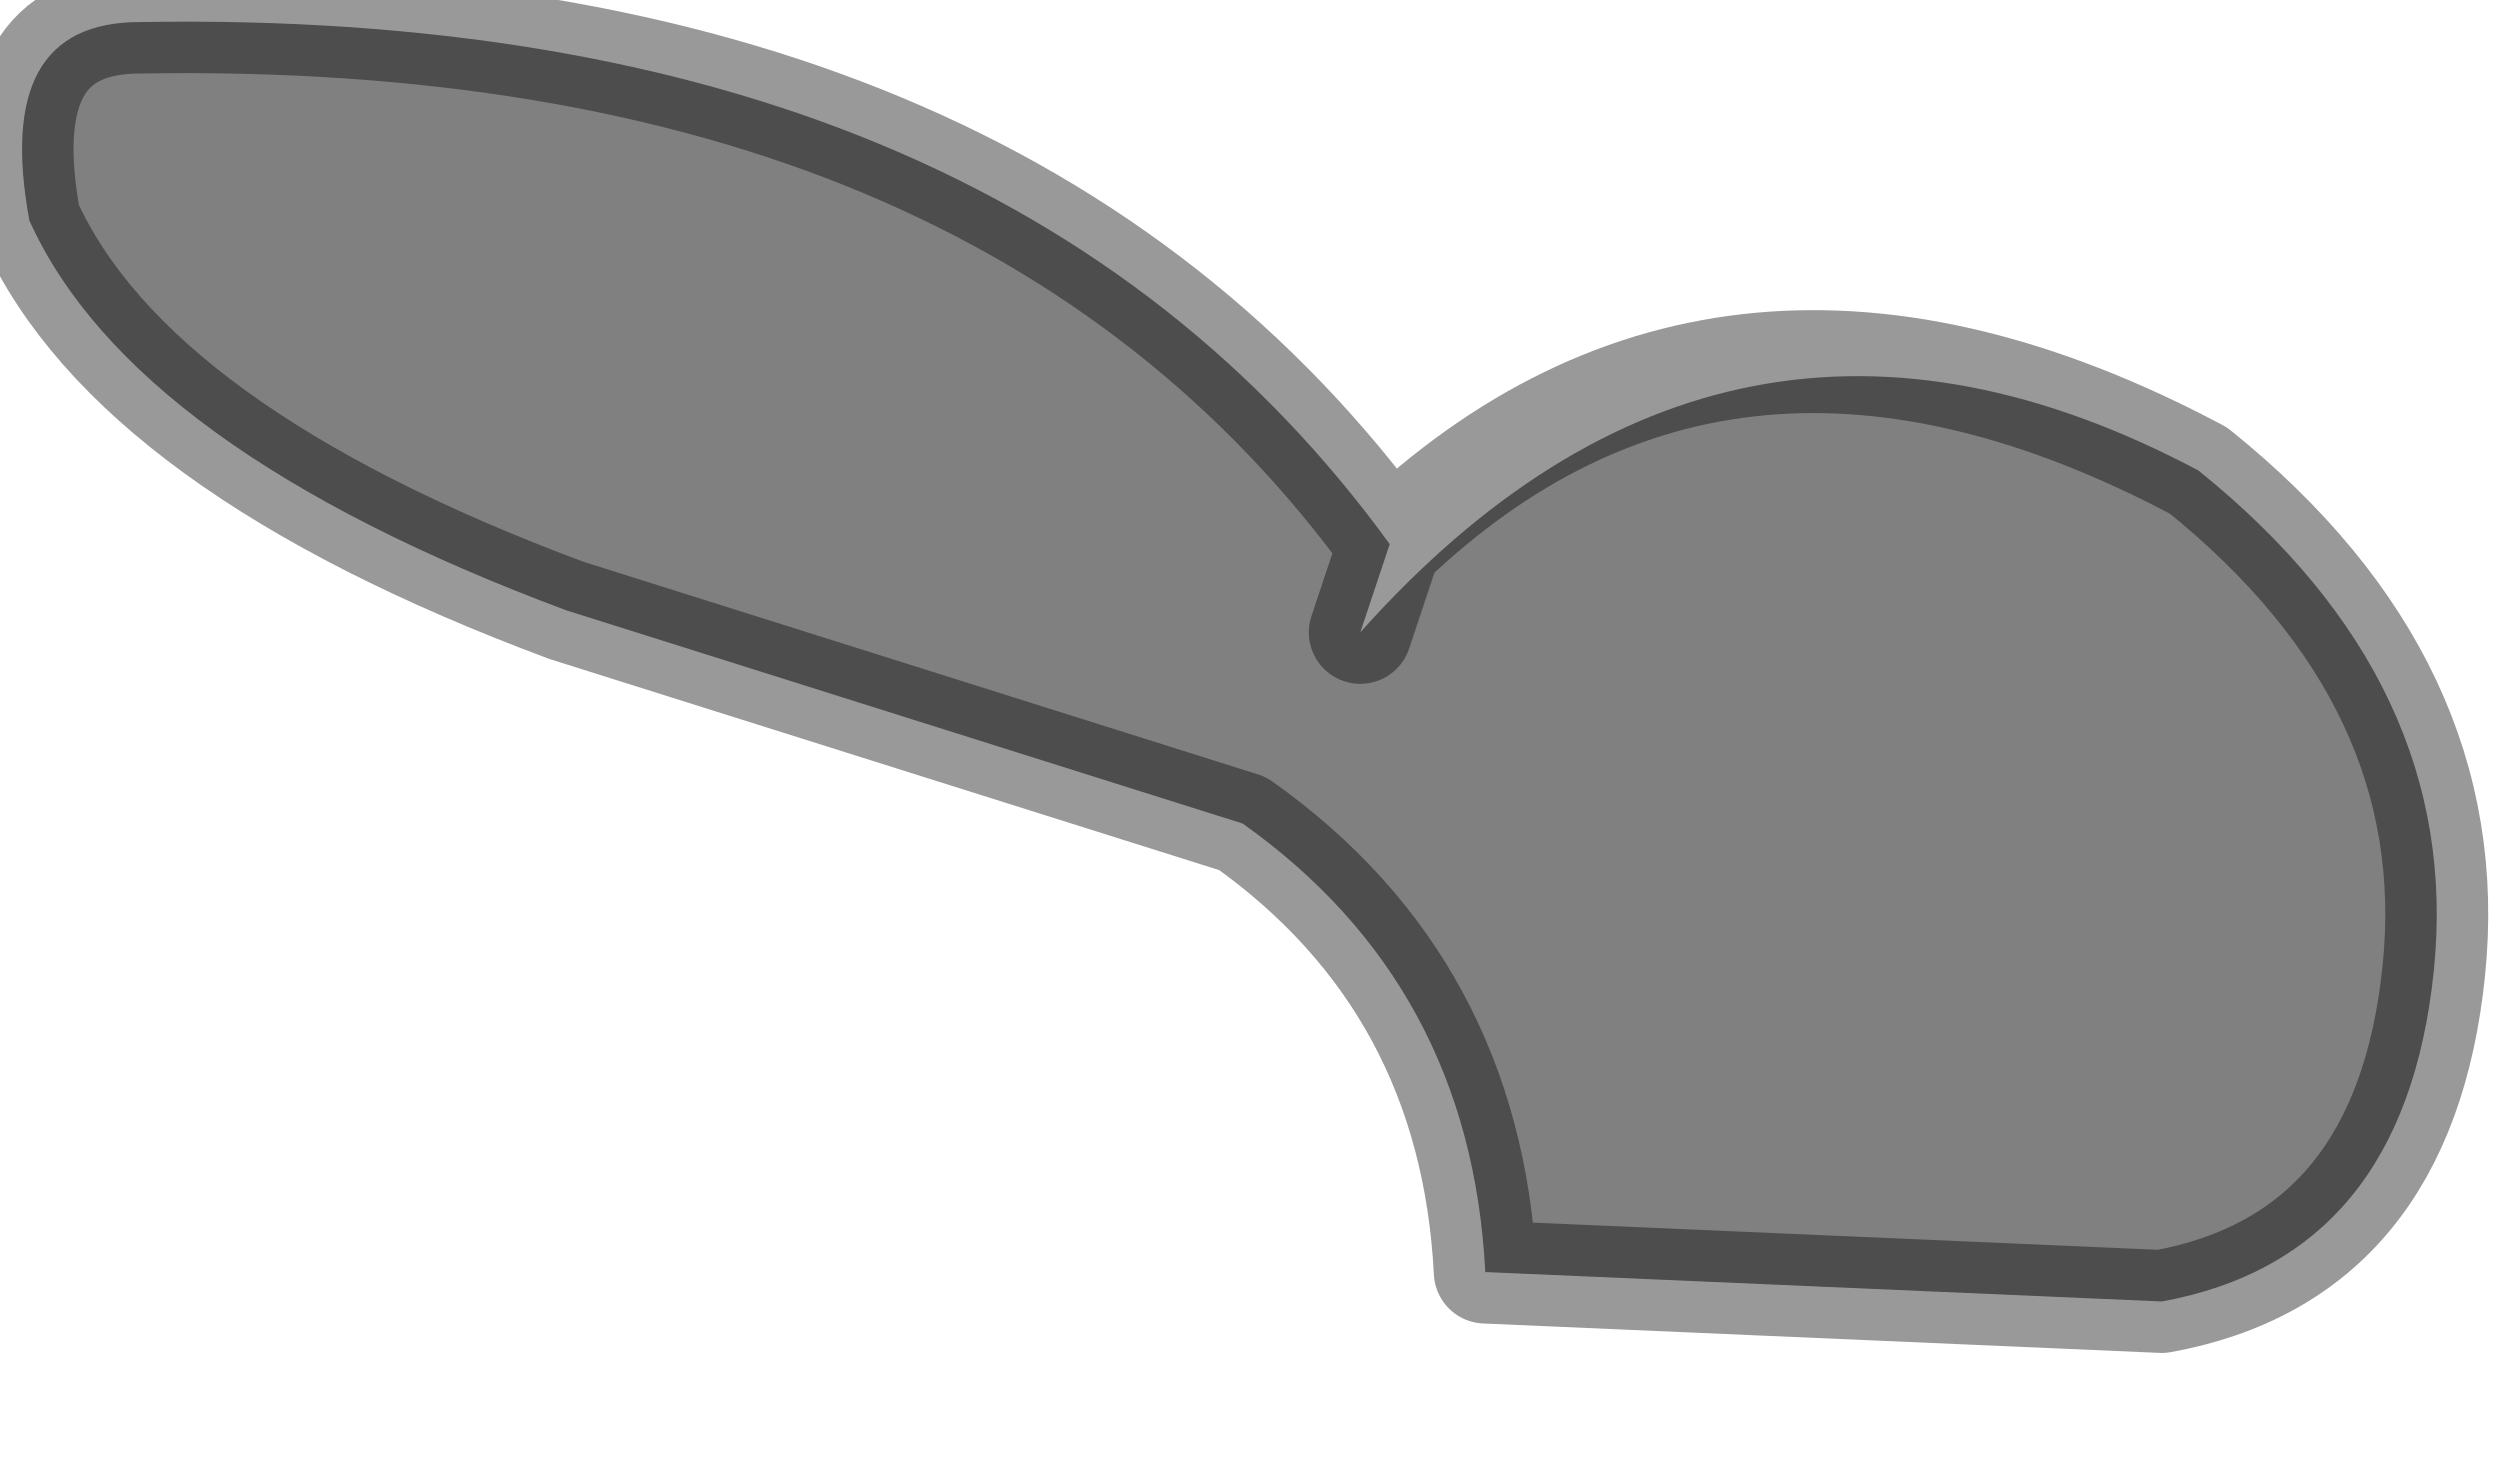 <?xml version="1.0" encoding="utf-8"?>
<svg version="1.1" id="Layer_1"
xmlns="http://www.w3.org/2000/svg"
xmlns:xlink="http://www.w3.org/1999/xlink"
width="17px" height="10px"
xml:space="preserve">
<g id="PathID_1039" transform="matrix(1, 0, 0, 1, 0.15, 0.15)">
<path style="fill:#808080;fill-opacity:1" d="M14.8 3.05Q16.6 4.5 16.4 6.45Q16.2 8.4 14.55 8.7L9.95 8.5Q9.85 6.55 8.3 5.45L3.7 4Q0.75 2.9 0.05 1.35Q-0.2 0 0.8 0Q6.65 -0.1 9.3 3.55L9.1 4.15Q11.6 1.35 14.8 3.05M9.1 4.15L9.3 3.55" />
<path style="fill:none;stroke-width:0.7;stroke-linecap:round;stroke-linejoin:round;stroke-miterlimit:3;stroke:#000000;stroke-opacity:0.4" d="M9.3 3.55Q6.65 -0.1 0.8 0Q-0.2 0 0.05 1.35Q0.75 2.9 3.7 4L8.3 5.45Q9.85 6.55 9.95 8.5L14.55 8.7Q16.2 8.4 16.4 6.45Q16.6 4.5 14.8 3.05Q11.6 1.35 9.3 3.55L9.1 4.15" />
</g>
</svg>
